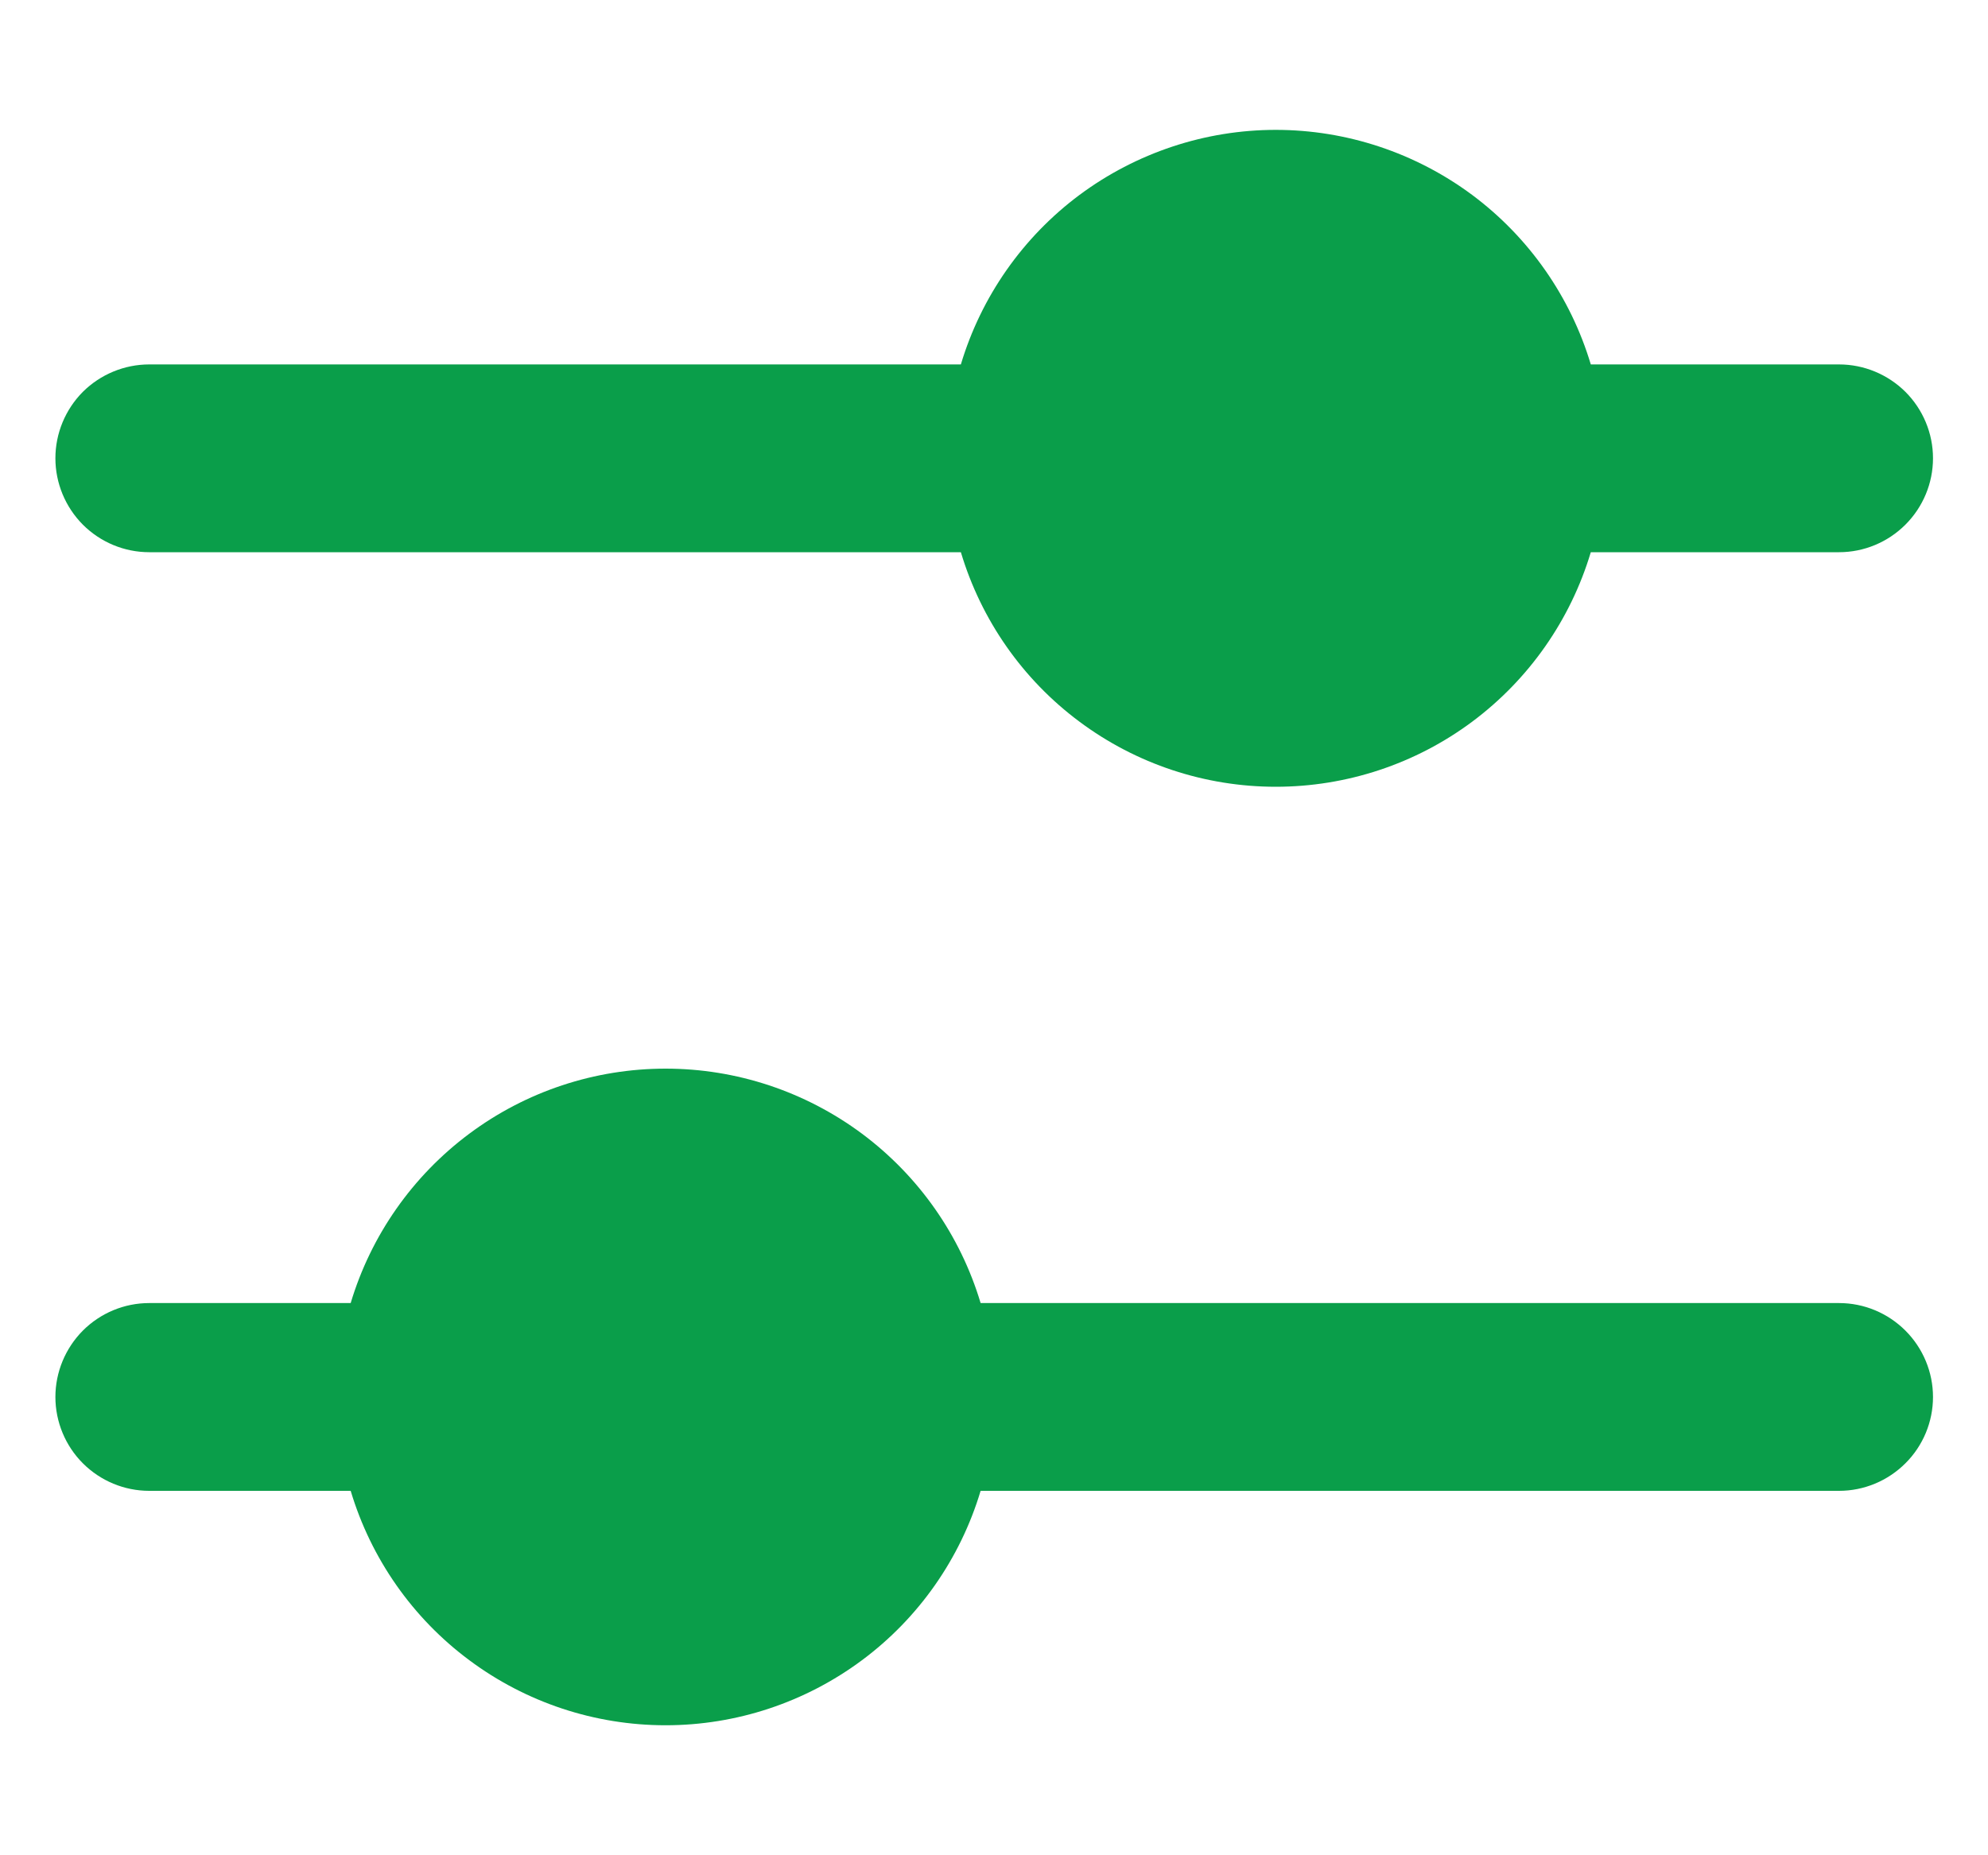 <svg width="15" height="14" viewBox="0 0 15 14" fill="none" xmlns="http://www.w3.org/2000/svg">
<path fill-rule="evenodd" clip-rule="evenodd" d="M9.626 5.937C10.16 5.937 10.68 5.765 11.108 5.446C11.536 5.127 11.85 4.678 12.003 4.167H13.876C14.064 4.167 14.244 4.092 14.377 3.959C14.51 3.826 14.585 3.646 14.585 3.458C14.585 3.27 14.51 3.09 14.377 2.957C14.244 2.825 14.064 2.75 13.876 2.75H12.003C11.85 2.239 11.536 1.79 11.108 1.471C10.68 1.153 10.16 0.98 9.626 0.98C9.093 0.98 8.573 1.153 8.145 1.471C7.717 1.79 7.403 2.239 7.25 2.75H1.126C0.938 2.75 0.758 2.825 0.625 2.957C0.493 3.09 0.418 3.27 0.418 3.458C0.418 3.646 0.493 3.826 0.625 3.959C0.758 4.092 0.938 4.167 1.126 4.167H7.25C7.403 4.678 7.716 5.127 8.145 5.446C8.573 5.765 9.092 5.937 9.626 5.937ZM1.126 9.833C0.938 9.833 0.758 9.908 0.625 10.041C0.493 10.174 0.418 10.354 0.418 10.542C0.418 10.729 0.493 10.91 0.625 11.042C0.758 11.175 0.938 11.25 1.126 11.25H2.646C2.799 11.761 3.113 12.21 3.541 12.528C3.969 12.847 4.488 13.019 5.022 13.019C5.556 13.019 6.075 12.847 6.504 12.528C6.932 12.21 7.246 11.761 7.399 11.25H13.876C14.064 11.25 14.244 11.175 14.377 11.042C14.51 10.91 14.585 10.729 14.585 10.542C14.585 10.354 14.51 10.174 14.377 10.041C14.244 9.908 14.064 9.833 13.876 9.833H7.399C7.246 9.322 6.932 8.874 6.504 8.555C6.075 8.236 5.556 8.064 5.022 8.064C4.488 8.064 3.969 8.236 3.541 8.555C3.113 8.874 2.799 9.322 2.646 9.833H1.126Z" fill="#0A9E4A"/>
</svg>
